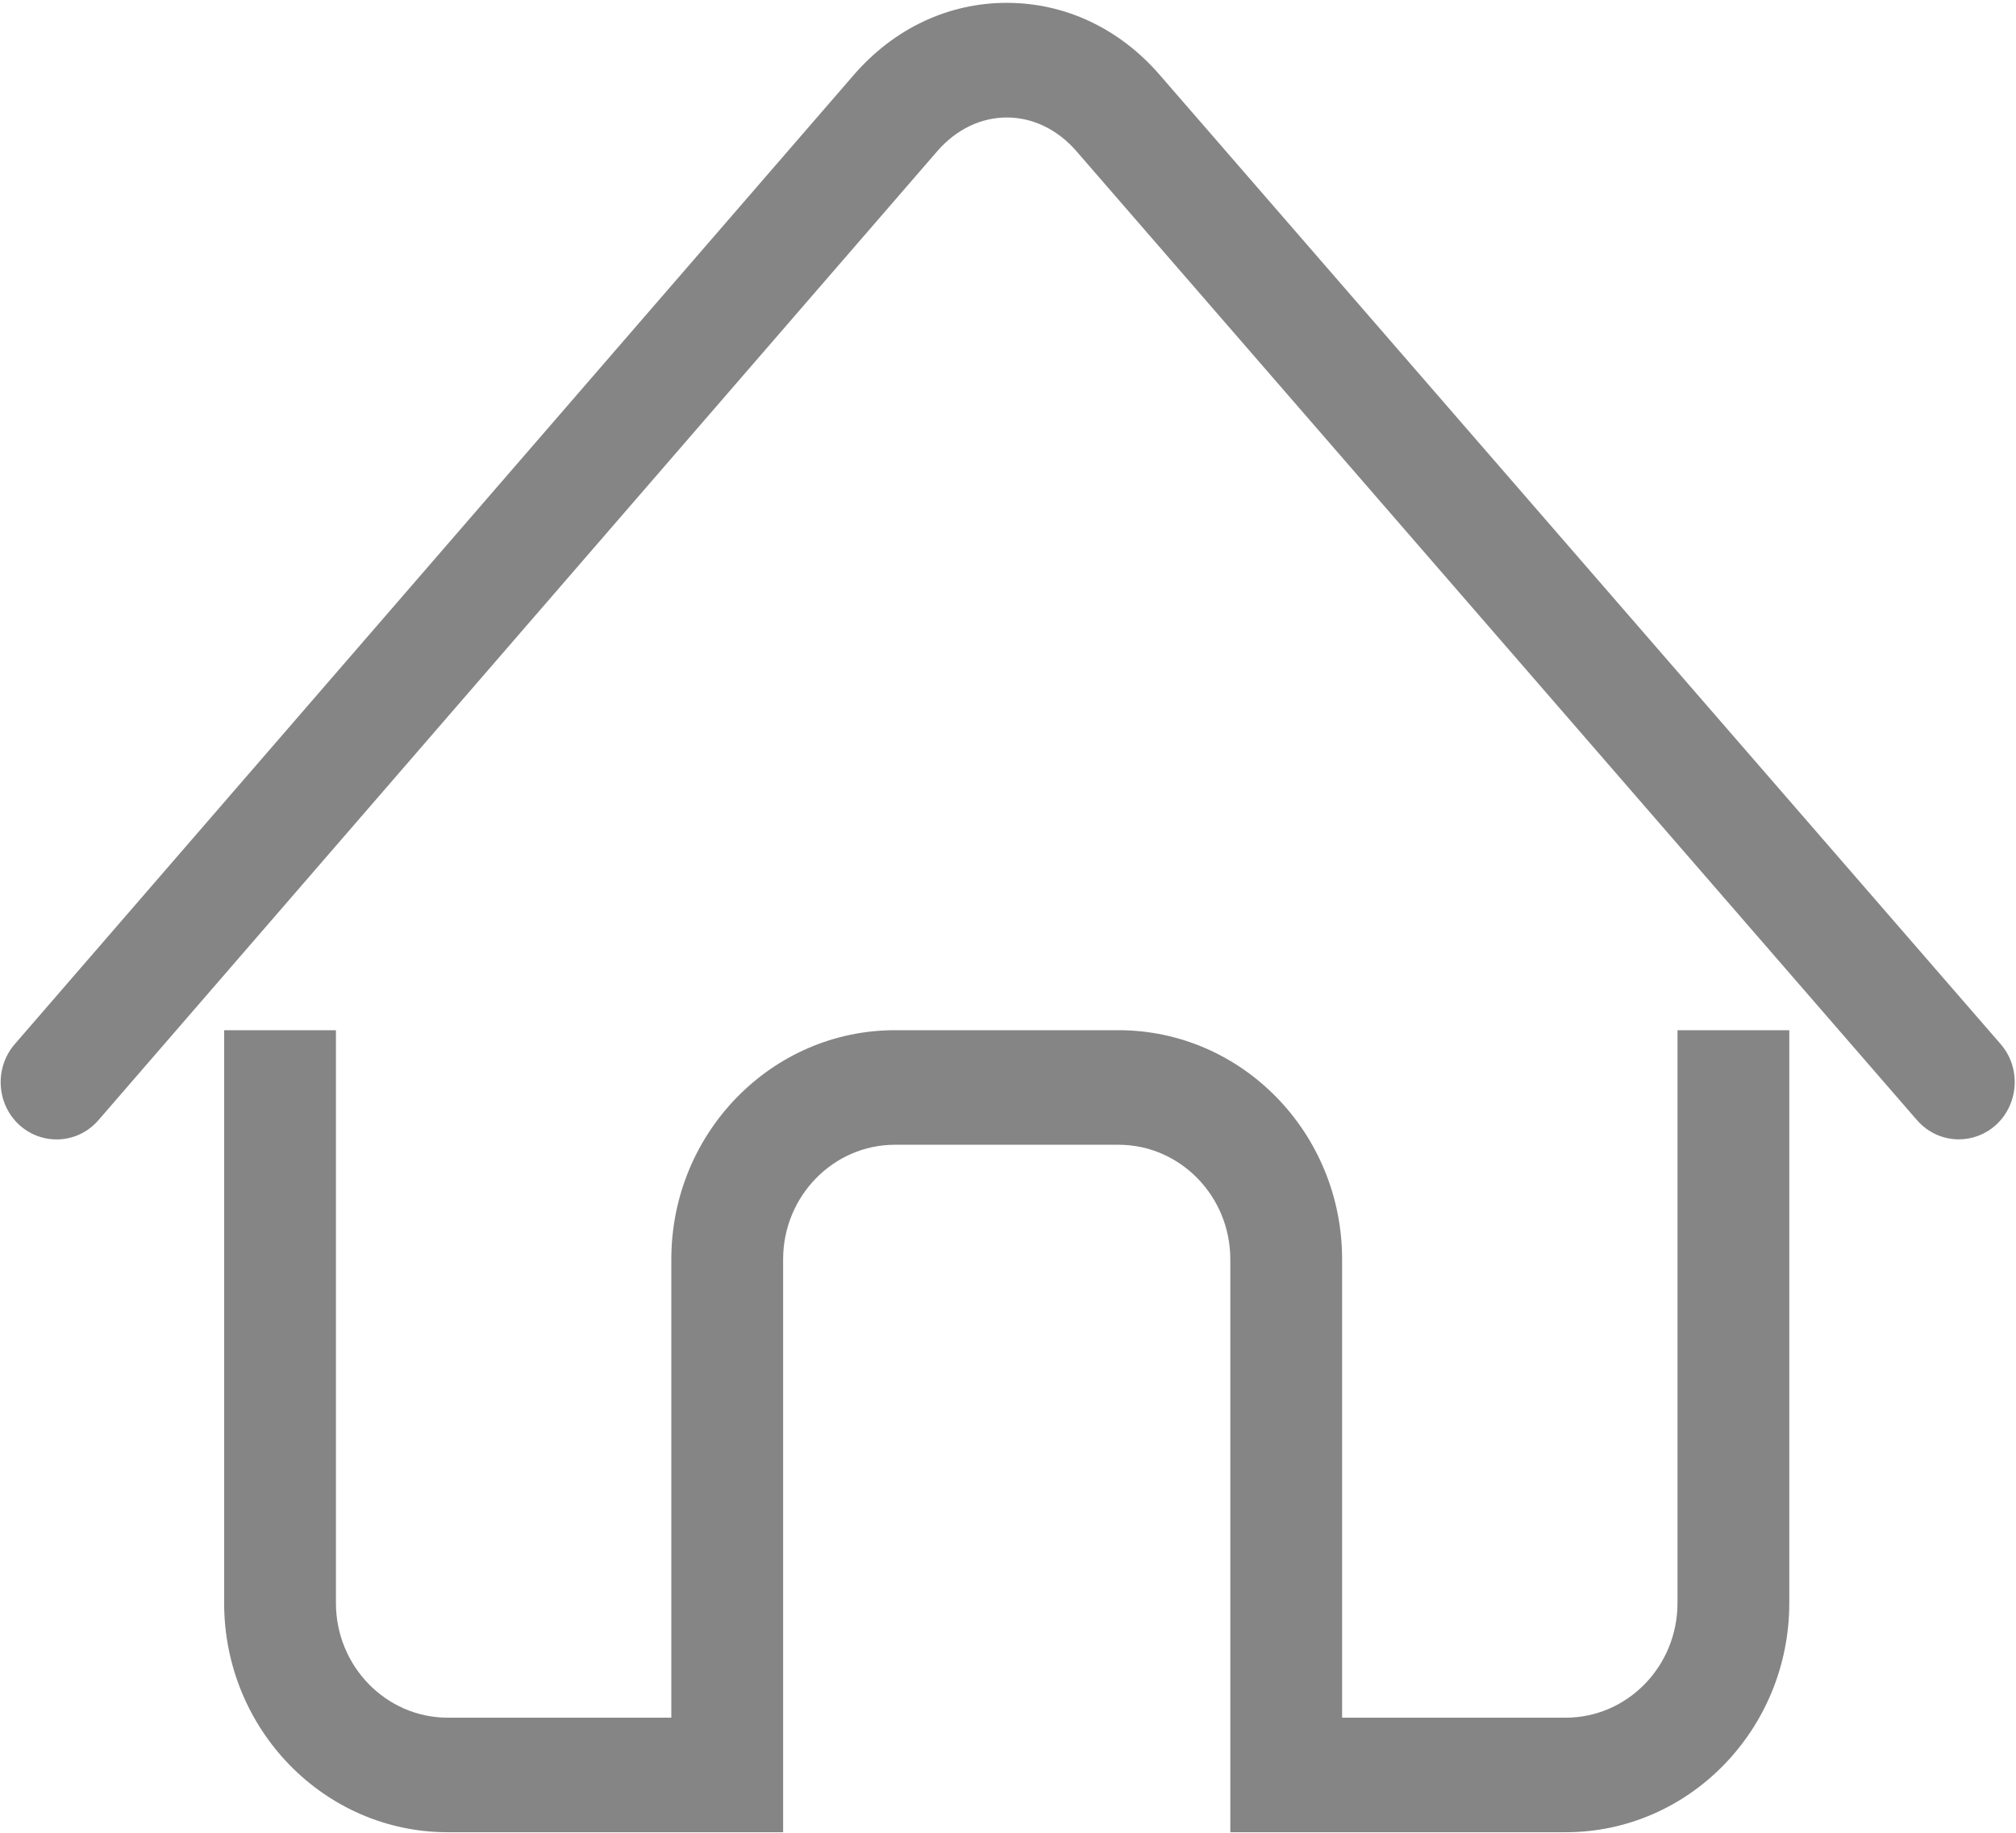 <?xml version="1.0" encoding="UTF-8" standalone="no"?>
<svg width="22px" height="20px" viewBox="0 0 22 20" version="1.1" xmlns="http://www.w3.org/2000/svg" xmlns:xlink="http://www.w3.org/1999/xlink">
    <!-- Generator: Sketch 39.1 (31720) - http://www.bohemiancoding.com/sketch -->
    <title>iconfont-shouye copy 2</title>
    <desc>Created with Sketch.</desc>
    <defs></defs>
    <g id="Page-1" stroke="none" stroke-width="1" fill="none" fill-rule="evenodd">
        <g id="iconfont-shouye-copy-2" fill="#858585">
            <path d="M21.376,12.433 C21.207,12.433 21.041,12.362 20.919,12.223 L11.746,1.649 C11.54,1.412 11.27,1.282 10.987,1.282 C10.704,1.282 10.433,1.413 10.228,1.65 L1.074,12.224 C0.85,12.483 0.464,12.504 0.212,12.277 C-0.04,12.047 -0.062,11.653 0.161,11.394 L9.315,0.82 C9.755,0.311 10.349,0.031 10.986,0.031 L10.987,0.031 C11.624,0.031 12.218,0.311 12.657,0.819 L21.832,11.393 C22.056,11.65 22.033,12.046 21.781,12.276 C21.665,12.381 21.52,12.433 21.376,12.433" id="Fill-1"></path>
            <path d="M18.306,11.242 L18.306,17.493 C18.306,18.184 17.759,18.744 17.086,18.744 L14.646,18.744 L14.646,13.742 C14.646,12.362 13.552,11.242 12.206,11.242 L9.766,11.242 C8.421,11.242 7.326,12.362 7.326,13.742 L7.326,18.744 L4.886,18.744 C4.214,18.744 3.666,18.183 3.666,17.493 L3.666,11.242 L2.446,11.242 L2.446,17.493 C2.446,18.873 3.54,19.994 4.886,19.994 L8.546,19.994 L8.546,13.742 C8.546,13.053 9.094,12.492 9.766,12.492 L12.206,12.492 C12.879,12.492 13.426,13.053 13.426,13.742 L13.426,19.994 L17.086,19.994 C18.432,19.994 19.526,18.872 19.526,17.493 L19.526,11.242 L18.306,11.242" id="Fill-2"></path>
        </g>
    </g>
</svg>